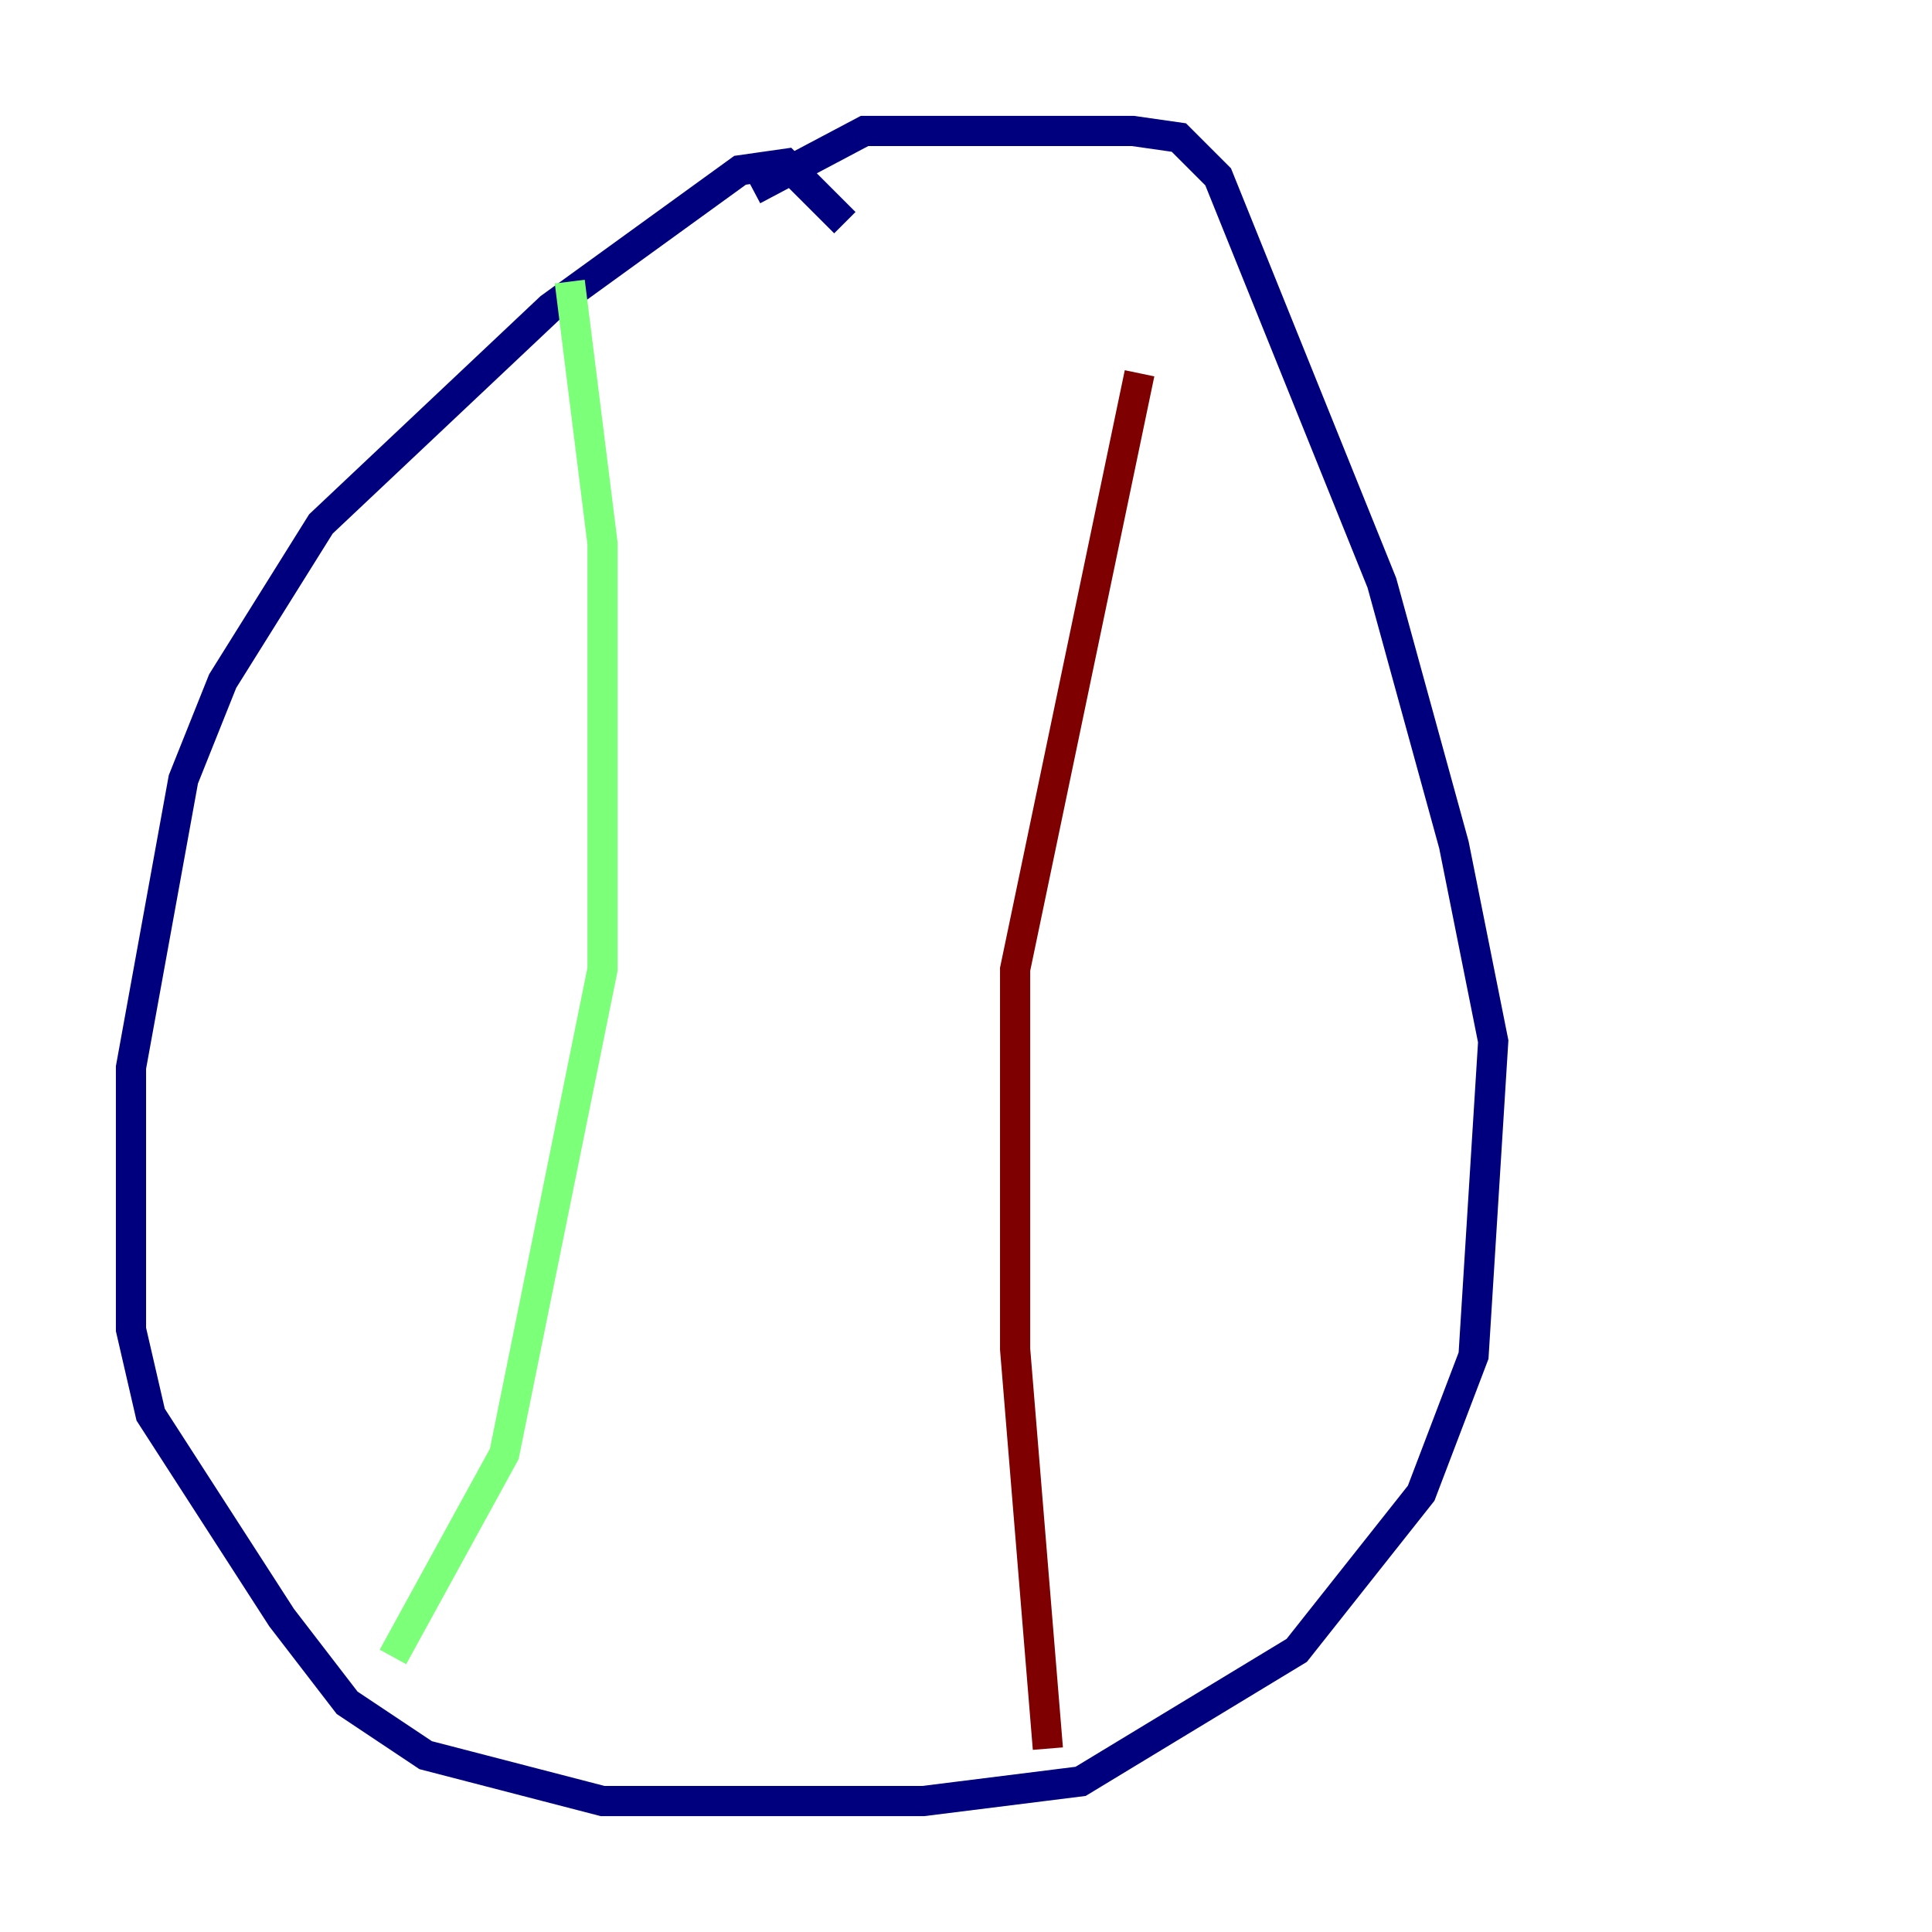 <?xml version="1.0" encoding="utf-8" ?>
<svg baseProfile="tiny" height="128" version="1.2" viewBox="0,0,128,128" width="128" xmlns="http://www.w3.org/2000/svg" xmlns:ev="http://www.w3.org/2001/xml-events" xmlns:xlink="http://www.w3.org/1999/xlink"><defs /><polyline fill="none" points="55.973,14.752 52.068,10.848 49.031,11.281 36.447,20.393 21.261,34.712 14.752,45.125 12.149,51.634 8.678,70.725 8.678,88.081 9.98,93.722 18.658,107.173 22.997,112.814 28.203,116.285 39.919,119.322 61.18,119.322 71.593,118.02 85.912,109.342 94.156,98.929 97.627,89.817 98.929,68.99 96.325,55.973 91.552,38.617 80.705,11.715 78.102,9.112 75.064,8.678 57.275,8.678 49.898,12.583" stroke="#00007f" stroke-width="2" /><polyline fill="none" points="37.749,18.658 39.919,36.014 39.919,64.217 33.41,96.325 26.034,109.776" stroke="#7cff79" stroke-width="2" /><polyline fill="none" points="69.424,115.851 67.254,89.383 67.254,64.217 75.498,24.732" stroke="#7f0000" stroke-width="2" /></svg>